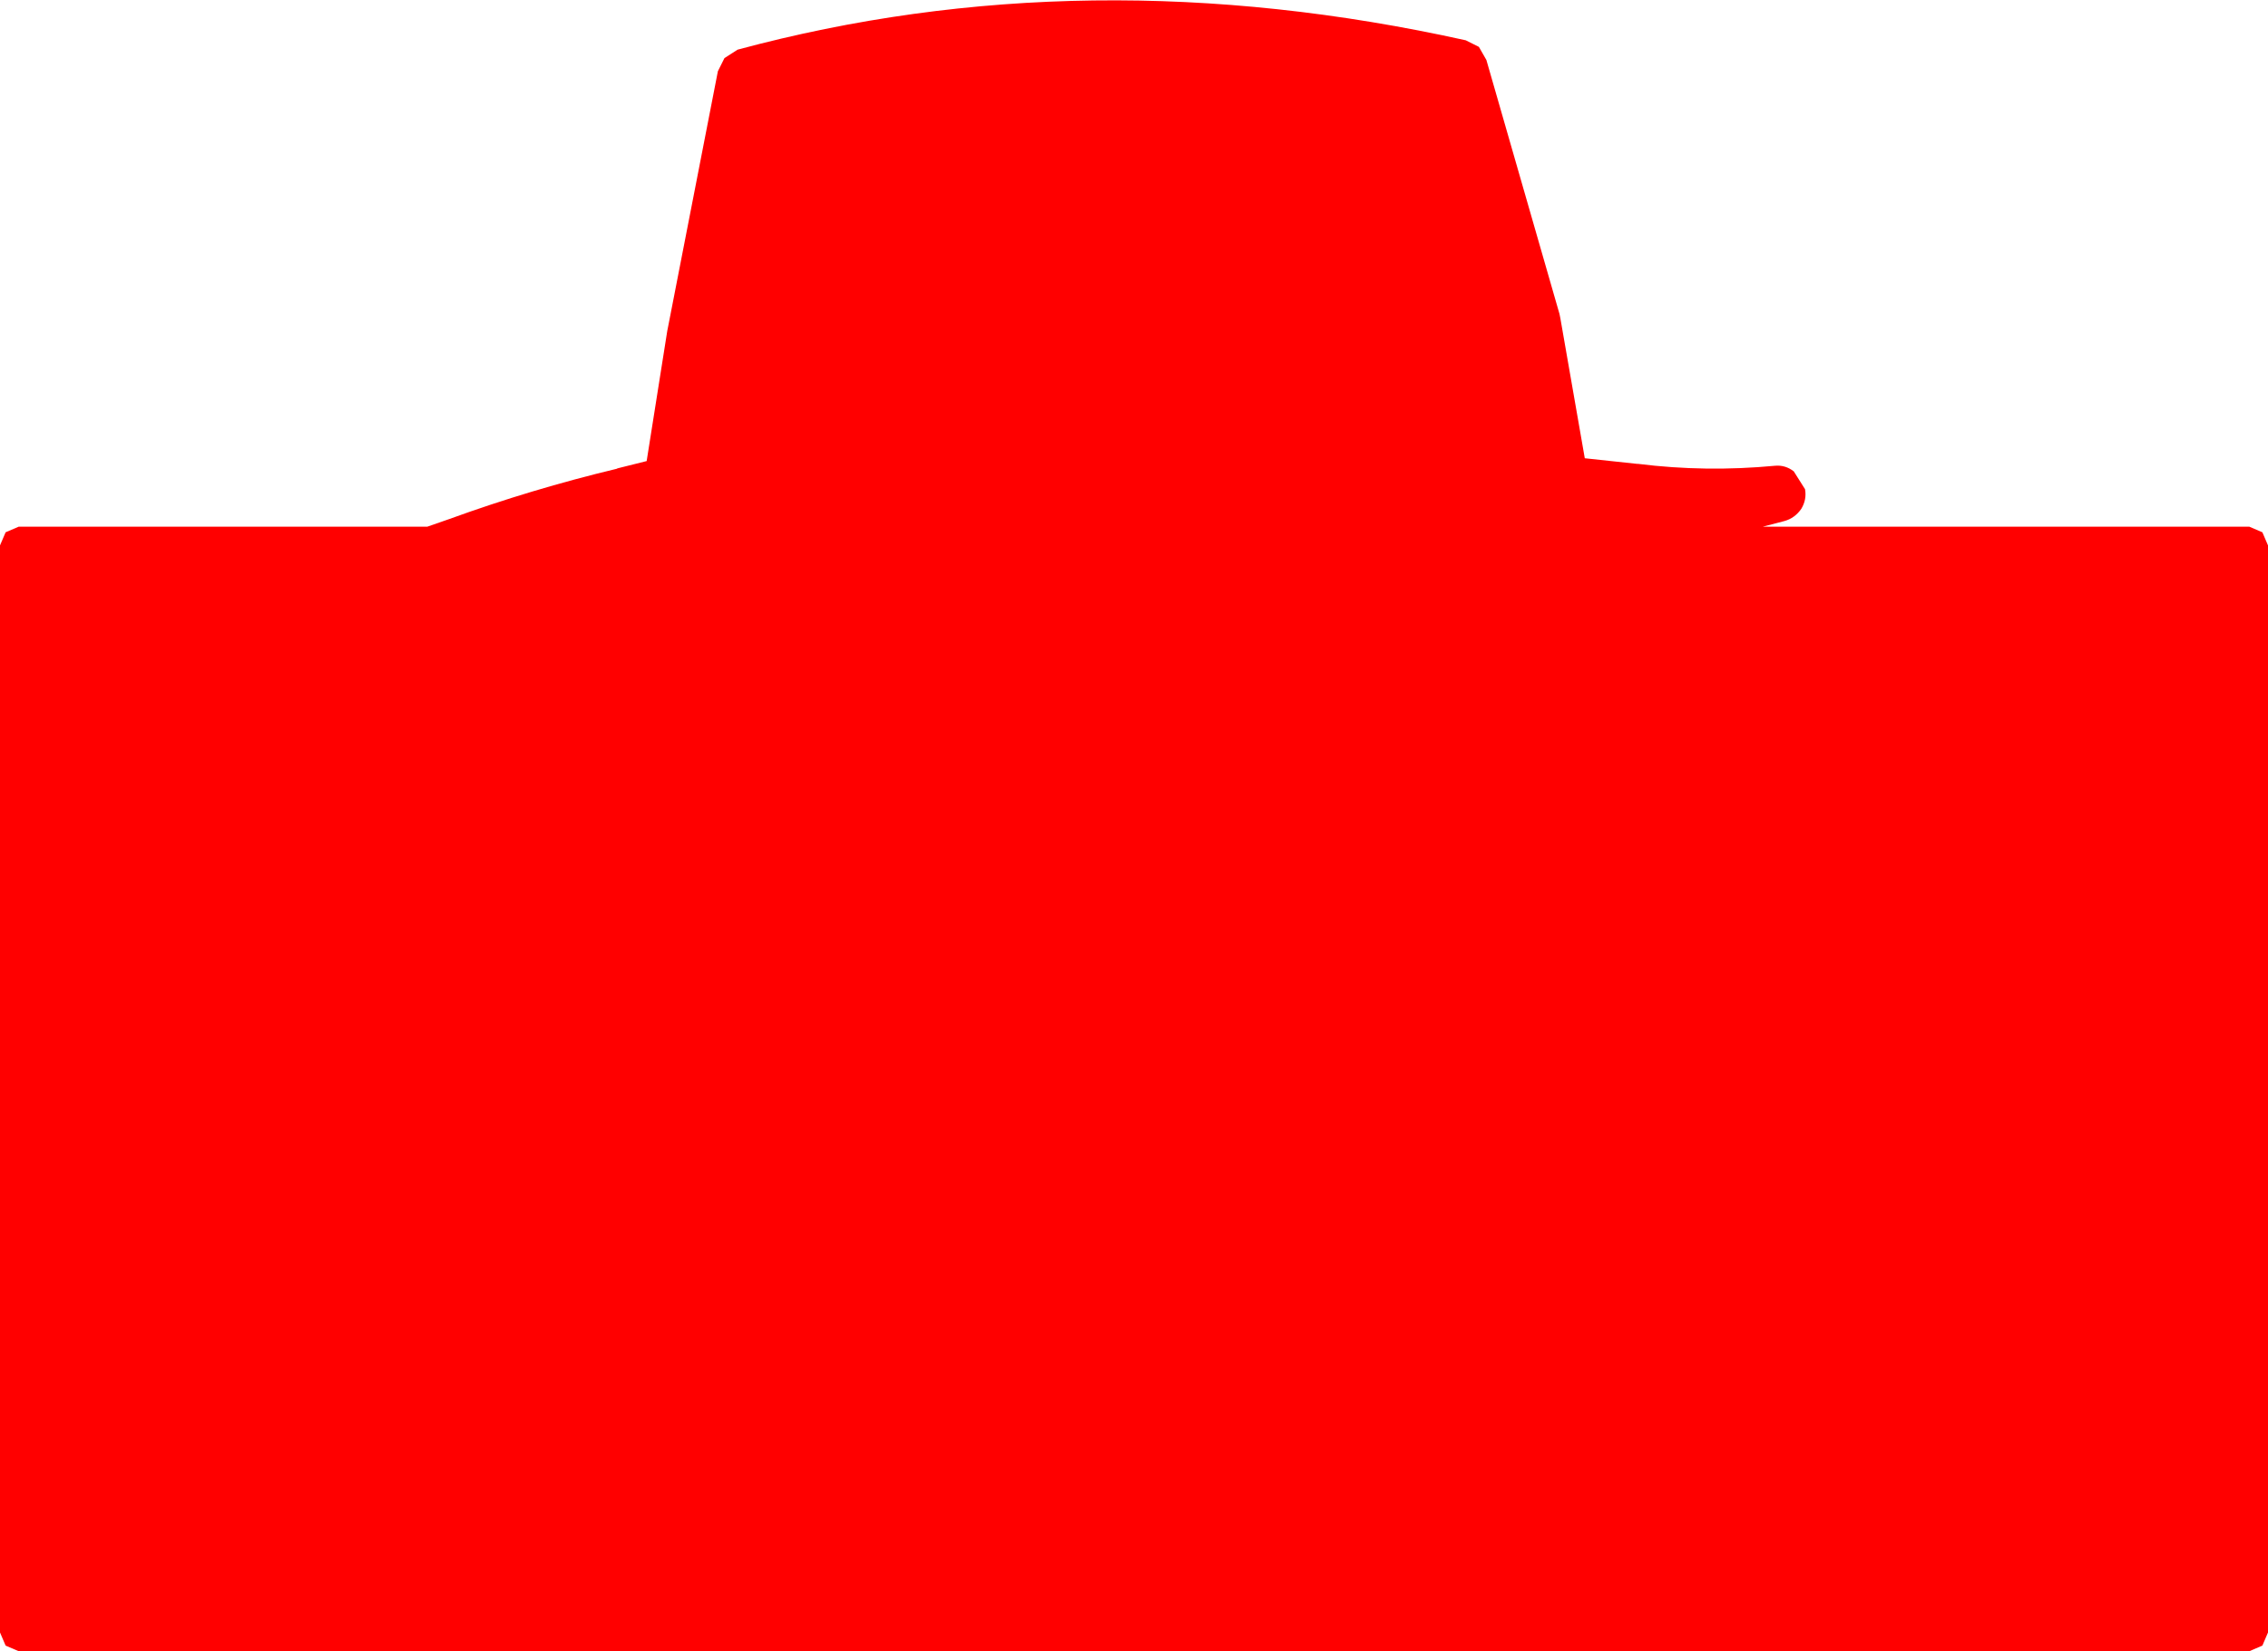 <?xml version="1.0" encoding="UTF-8" standalone="no"?>
<svg xmlns:ffdec="https://www.free-decompiler.com/flash" xmlns:xlink="http://www.w3.org/1999/xlink" ffdec:objectType="shape" height="88.1px" width="121.0px" xmlns="http://www.w3.org/2000/svg">
  <g transform="matrix(1.0, 0.0, 0.0, 1.0, 60.5, 42.3)">
    <path d="M22.7 -25.55 L22.75 -25.3 24.05 -17.85 26.85 -17.55 26.9 -17.55 Q30.5 -17.1 34.2 -17.45 34.75 -17.5 35.2 -17.15 L35.8 -16.2 Q35.9 -15.65 35.6 -15.15 35.25 -14.65 34.7 -14.5 L33.55 -14.2 59.5 -14.2 60.2 -13.9 60.5 -13.2 60.5 44.8 60.2 45.5 59.5 45.8 -59.5 45.8 -60.2 45.5 -60.5 44.8 -60.5 -13.2 -60.2 -13.9 -59.5 -14.2 -37.7 -14.2 -36.55 -14.6 Q-32.15 -16.2 -27.55 -17.3 L-27.6 -17.3 -26.0 -17.7 -24.9 -24.65 -24.85 -24.9 -22.2 -38.5 -21.85 -39.2 -21.15 -39.65 Q-2.6 -44.65 17.7 -40.15 L18.4 -39.8 18.8 -39.1 22.7 -25.55" fill="#ff0000" fill-rule="evenodd" stroke="none"/>
  </g>
</svg>
